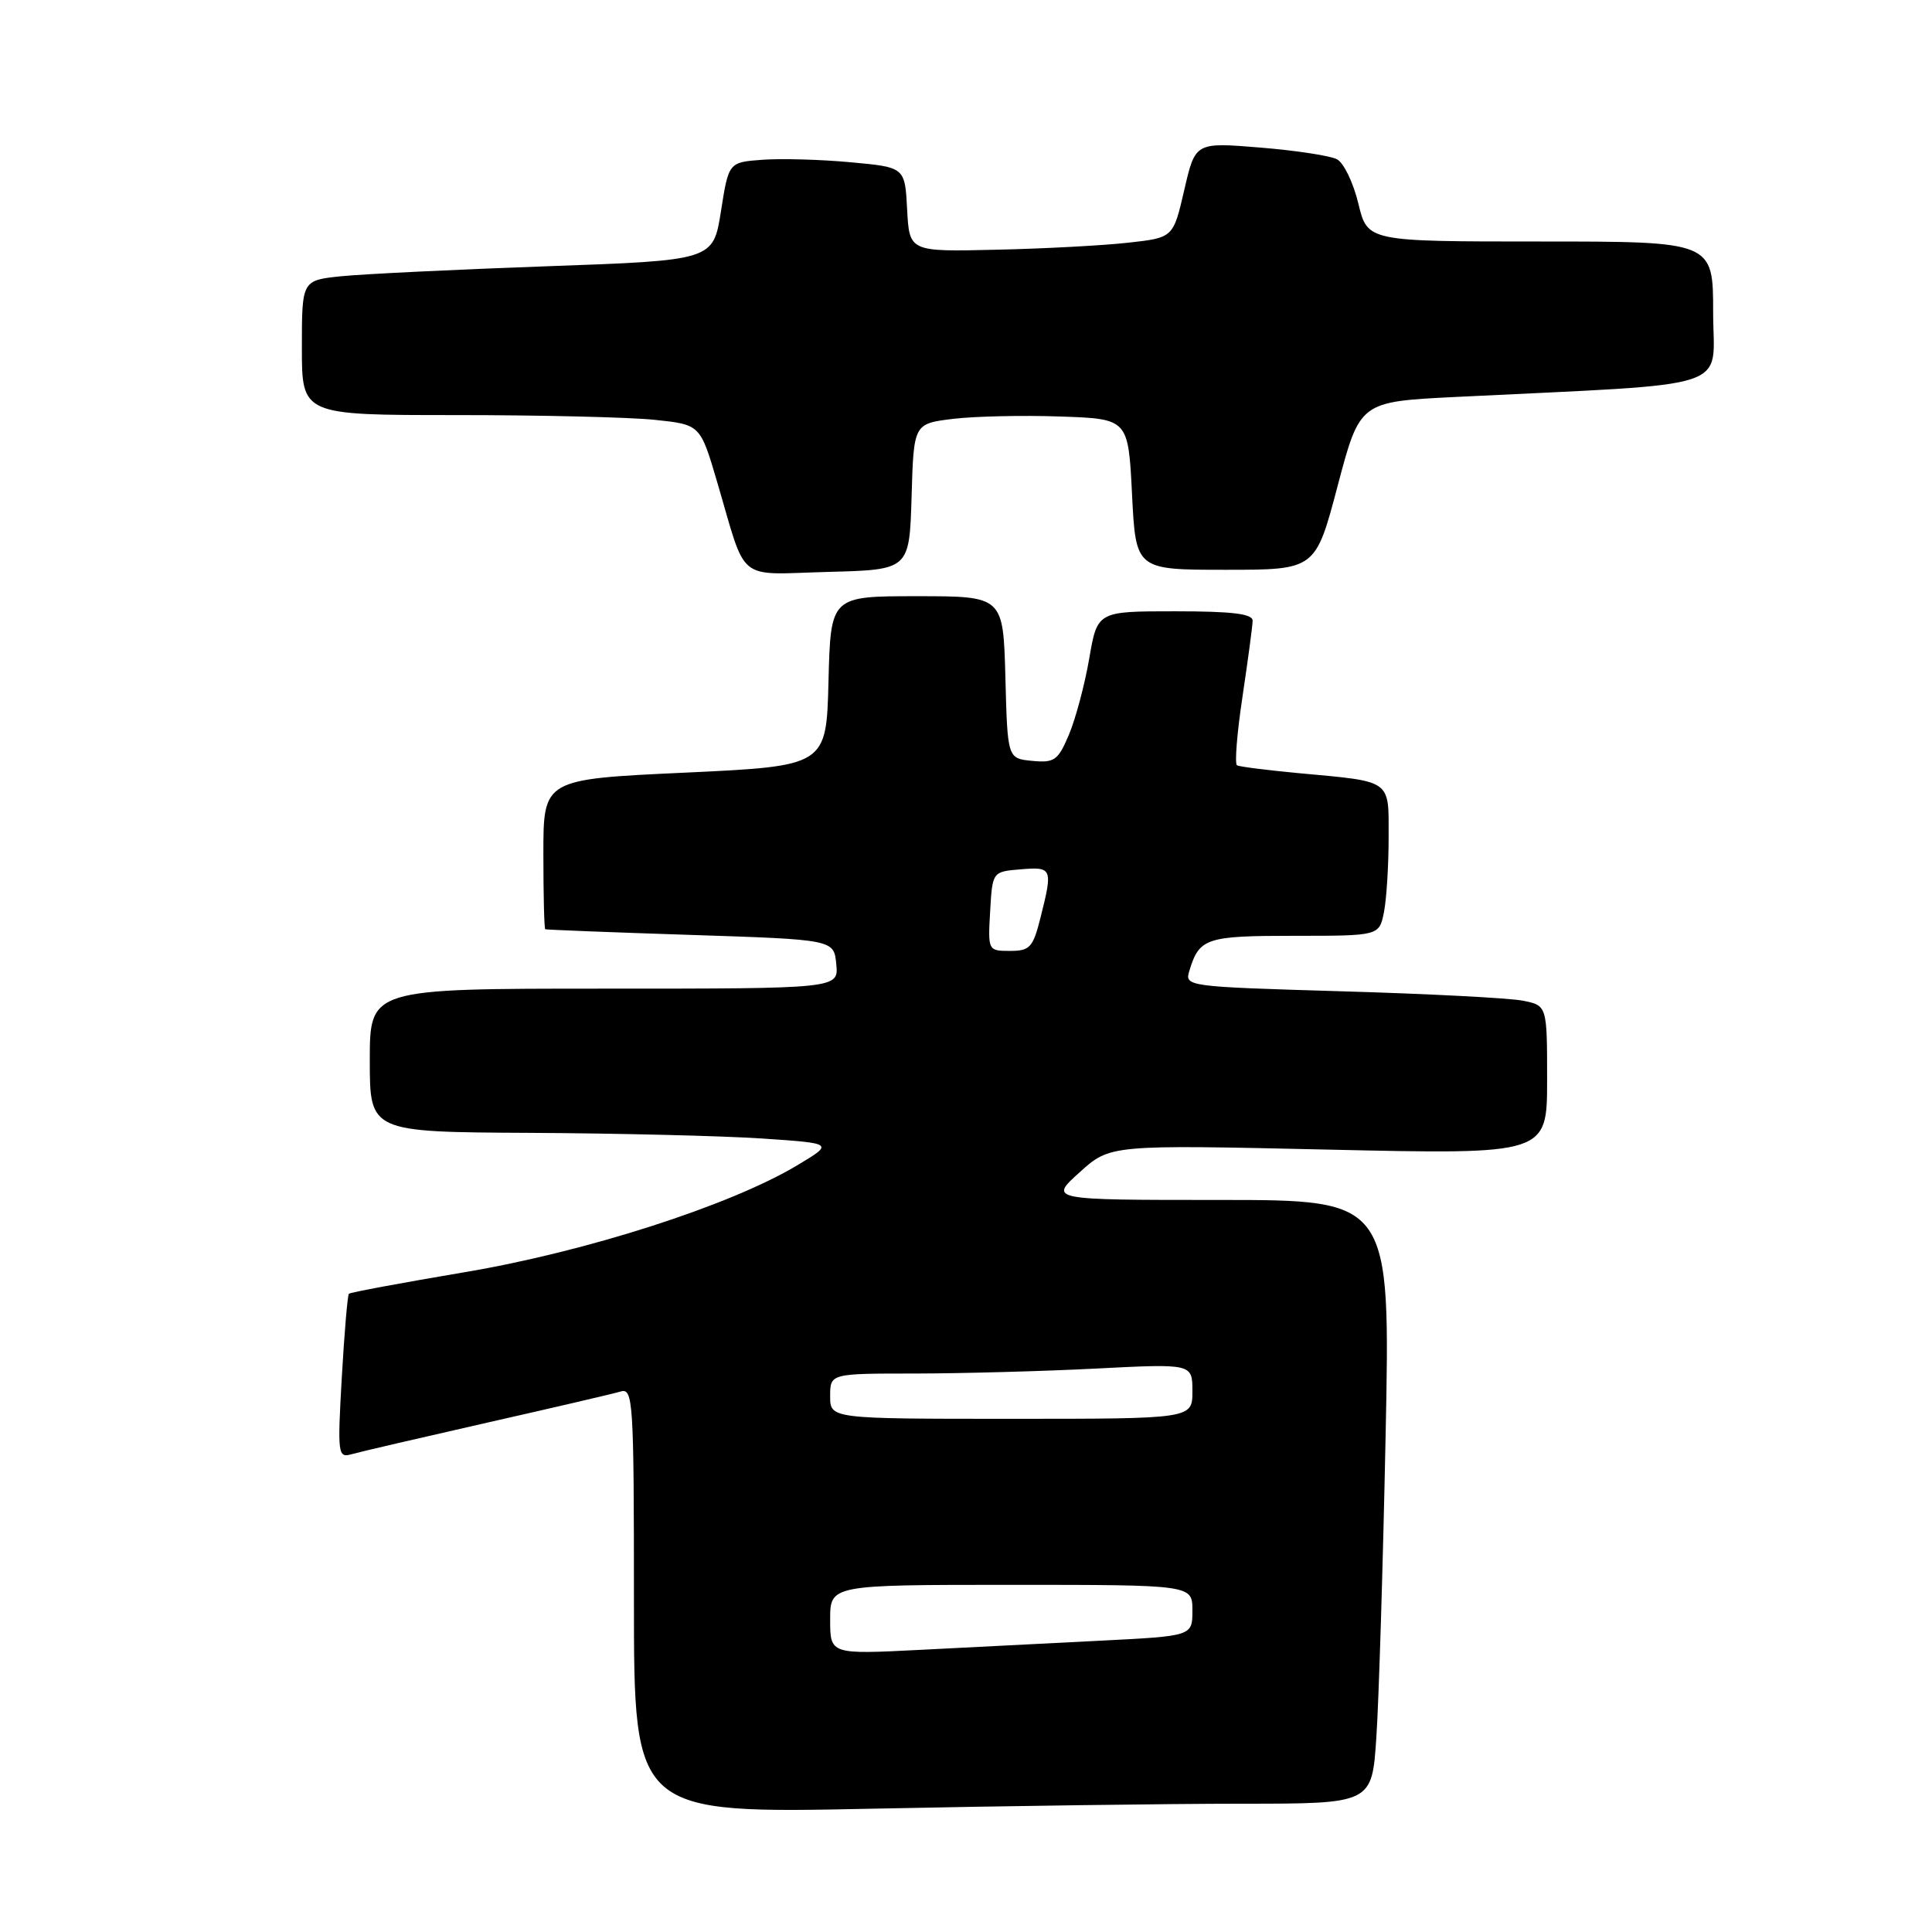 <?xml version="1.0" encoding="UTF-8" standalone="no"?>
<!DOCTYPE svg PUBLIC "-//W3C//DTD SVG 1.1//EN" "http://www.w3.org/Graphics/SVG/1.1/DTD/svg11.dtd" >
<svg xmlns="http://www.w3.org/2000/svg" xmlns:xlink="http://www.w3.org/1999/xlink" version="1.1" viewBox="0 0 256 256">
 <g >
 <path fill="currentColor"
d=" M 164.56 239.00 C 181.79 239.00 181.79 239.00 182.37 230.25 C 182.70 225.44 183.25 207.44 183.60 190.25 C 184.24 159.00 184.24 159.00 161.62 159.00 C 138.99 159.00 138.99 159.00 143.05 155.34 C 147.10 151.68 147.10 151.68 176.05 152.33 C 205.00 152.98 205.00 152.98 205.00 143.10 C 205.00 133.23 205.00 133.23 201.75 132.59 C 199.96 132.24 189.15 131.68 177.73 131.35 C 157.16 130.74 156.96 130.71 157.60 128.62 C 158.92 124.29 159.81 124.00 171.50 124.00 C 182.75 124.00 182.75 124.00 183.38 120.88 C 183.72 119.16 184.00 114.71 184.00 110.98 C 184.00 103.19 184.57 103.60 172.00 102.44 C 167.88 102.05 164.23 101.59 163.91 101.41 C 163.58 101.23 163.91 97.12 164.64 92.29 C 165.36 87.45 165.97 82.94 165.98 82.25 C 165.99 81.33 163.29 81.00 155.70 81.00 C 145.41 81.00 145.41 81.00 144.33 87.25 C 143.74 90.69 142.53 95.22 141.65 97.32 C 140.20 100.76 139.73 101.10 136.77 100.82 C 133.50 100.50 133.50 100.50 133.22 89.75 C 132.93 79.00 132.93 79.00 121.50 79.00 C 110.07 79.00 110.07 79.00 109.78 90.25 C 109.50 101.50 109.50 101.50 90.75 102.38 C 72.00 103.25 72.00 103.25 72.00 113.13 C 72.00 118.56 72.11 123.06 72.25 123.13 C 72.39 123.20 81.05 123.54 91.50 123.88 C 110.50 124.50 110.50 124.50 110.81 127.75 C 111.13 131.00 111.13 131.00 80.06 131.00 C 49.00 131.00 49.00 131.00 49.00 140.50 C 49.00 150.00 49.00 150.00 70.25 150.11 C 81.94 150.17 95.78 150.51 101.00 150.86 C 110.50 151.50 110.50 151.50 105.60 154.43 C 96.73 159.74 77.66 165.87 61.53 168.58 C 53.30 169.97 46.41 171.25 46.23 171.43 C 46.05 171.62 45.63 176.60 45.29 182.50 C 44.71 192.73 44.77 193.21 46.59 192.69 C 47.64 192.39 55.70 190.52 64.50 188.52 C 73.30 186.53 81.29 184.67 82.25 184.38 C 83.89 183.90 84.00 185.68 84.00 212.09 C 84.00 240.32 84.00 240.32 115.66 239.66 C 133.08 239.30 155.08 239.00 164.56 239.00 Z  M 120.79 65.82 C 121.07 56.14 121.07 56.14 126.29 55.50 C 129.15 55.16 135.55 55.01 140.50 55.19 C 149.50 55.50 149.50 55.50 150.00 65.50 C 150.50 75.50 150.50 75.50 162.41 75.50 C 174.31 75.50 174.31 75.50 177.25 64.36 C 180.19 53.23 180.19 53.23 192.85 52.60 C 230.55 50.74 227.00 51.90 227.00 41.39 C 227.00 32.00 227.00 32.00 204.10 32.00 C 181.20 32.00 181.20 32.00 179.99 26.98 C 179.33 24.22 178.05 21.57 177.15 21.10 C 176.24 20.63 171.65 19.93 166.94 19.55 C 158.38 18.85 158.38 18.85 156.92 25.18 C 155.46 31.50 155.46 31.50 149.48 32.16 C 146.19 32.53 138.32 32.95 132.00 33.09 C 120.50 33.36 120.50 33.36 120.20 27.76 C 119.91 22.16 119.91 22.16 112.70 21.50 C 108.74 21.13 103.49 20.99 101.03 21.17 C 96.55 21.50 96.55 21.50 95.53 28.00 C 94.50 34.50 94.50 34.50 72.50 35.28 C 60.40 35.71 48.14 36.31 45.25 36.60 C 40.00 37.14 40.00 37.14 40.00 46.07 C 40.00 55.00 40.00 55.00 60.35 55.00 C 71.55 55.00 83.42 55.28 86.75 55.63 C 92.79 56.26 92.79 56.26 95.03 63.88 C 99.02 77.41 97.41 76.11 109.74 75.78 C 120.50 75.50 120.50 75.50 120.79 65.82 Z  M 110.00 214.61 C 110.00 210.00 110.00 210.00 134.00 210.00 C 158.00 210.00 158.00 210.00 158.00 213.39 C 158.00 216.78 158.00 216.78 146.00 217.39 C 139.40 217.73 128.60 218.27 122.00 218.61 C 110.00 219.22 110.00 219.22 110.00 214.61 Z  M 110.00 185.00 C 110.00 182.00 110.00 182.00 121.25 182.00 C 127.44 181.99 138.24 181.70 145.25 181.34 C 158.00 180.69 158.00 180.69 158.00 184.35 C 158.00 188.00 158.00 188.00 134.00 188.00 C 110.00 188.00 110.00 188.00 110.00 185.00 Z  M 131.20 120.75 C 131.50 115.50 131.50 115.50 135.25 115.19 C 139.43 114.84 139.52 115.05 137.88 121.56 C 136.88 125.55 136.47 126.00 133.83 126.00 C 130.92 126.00 130.90 125.96 131.20 120.75 Z "/>
</g>
</svg>